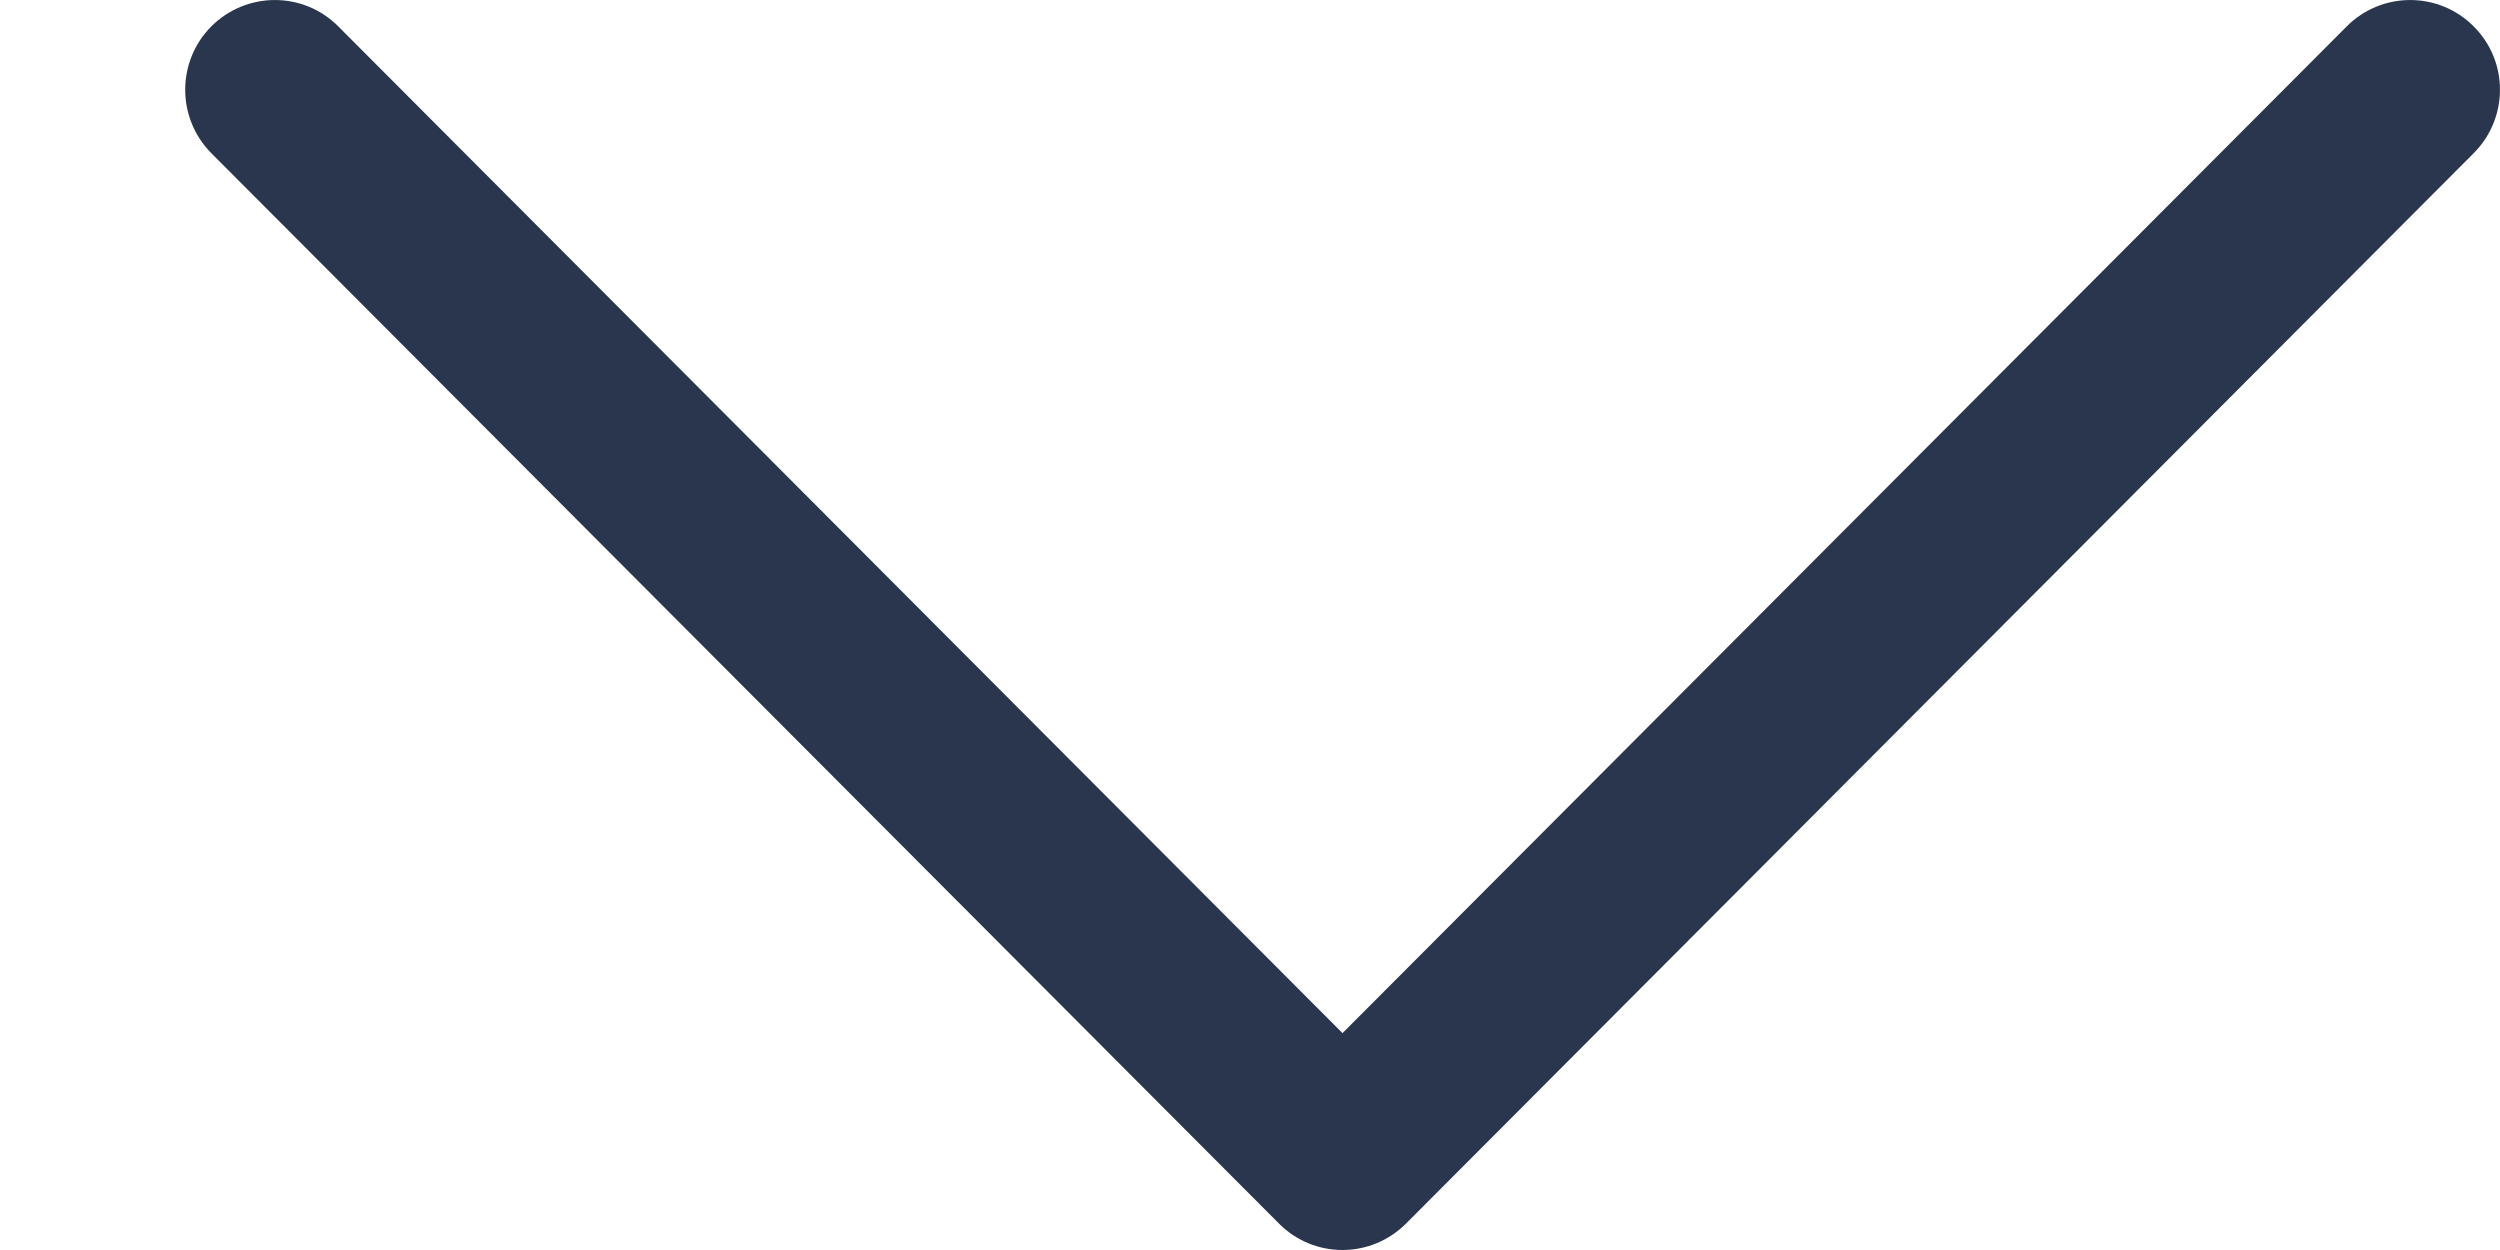 <svg width="12" height="6" viewBox="0 0 12 6" fill="none" xmlns="http://www.w3.org/2000/svg">
<path d="M6.749 5.873L11.874 0.735C12.042 0.566 12.042 0.294 11.873 0.126C11.705 -0.042 11.432 -0.042 11.264 0.127L6.444 4.959L1.624 0.127C1.456 -0.042 1.184 -0.042 1.015 0.126C0.931 0.21 0.889 0.32 0.889 0.431C0.889 0.541 0.931 0.651 1.014 0.735L6.139 5.873C6.22 5.955 6.33 6 6.444 6C6.559 6 6.668 5.954 6.749 5.873Z" fill="#2A364E"/>
</svg>

